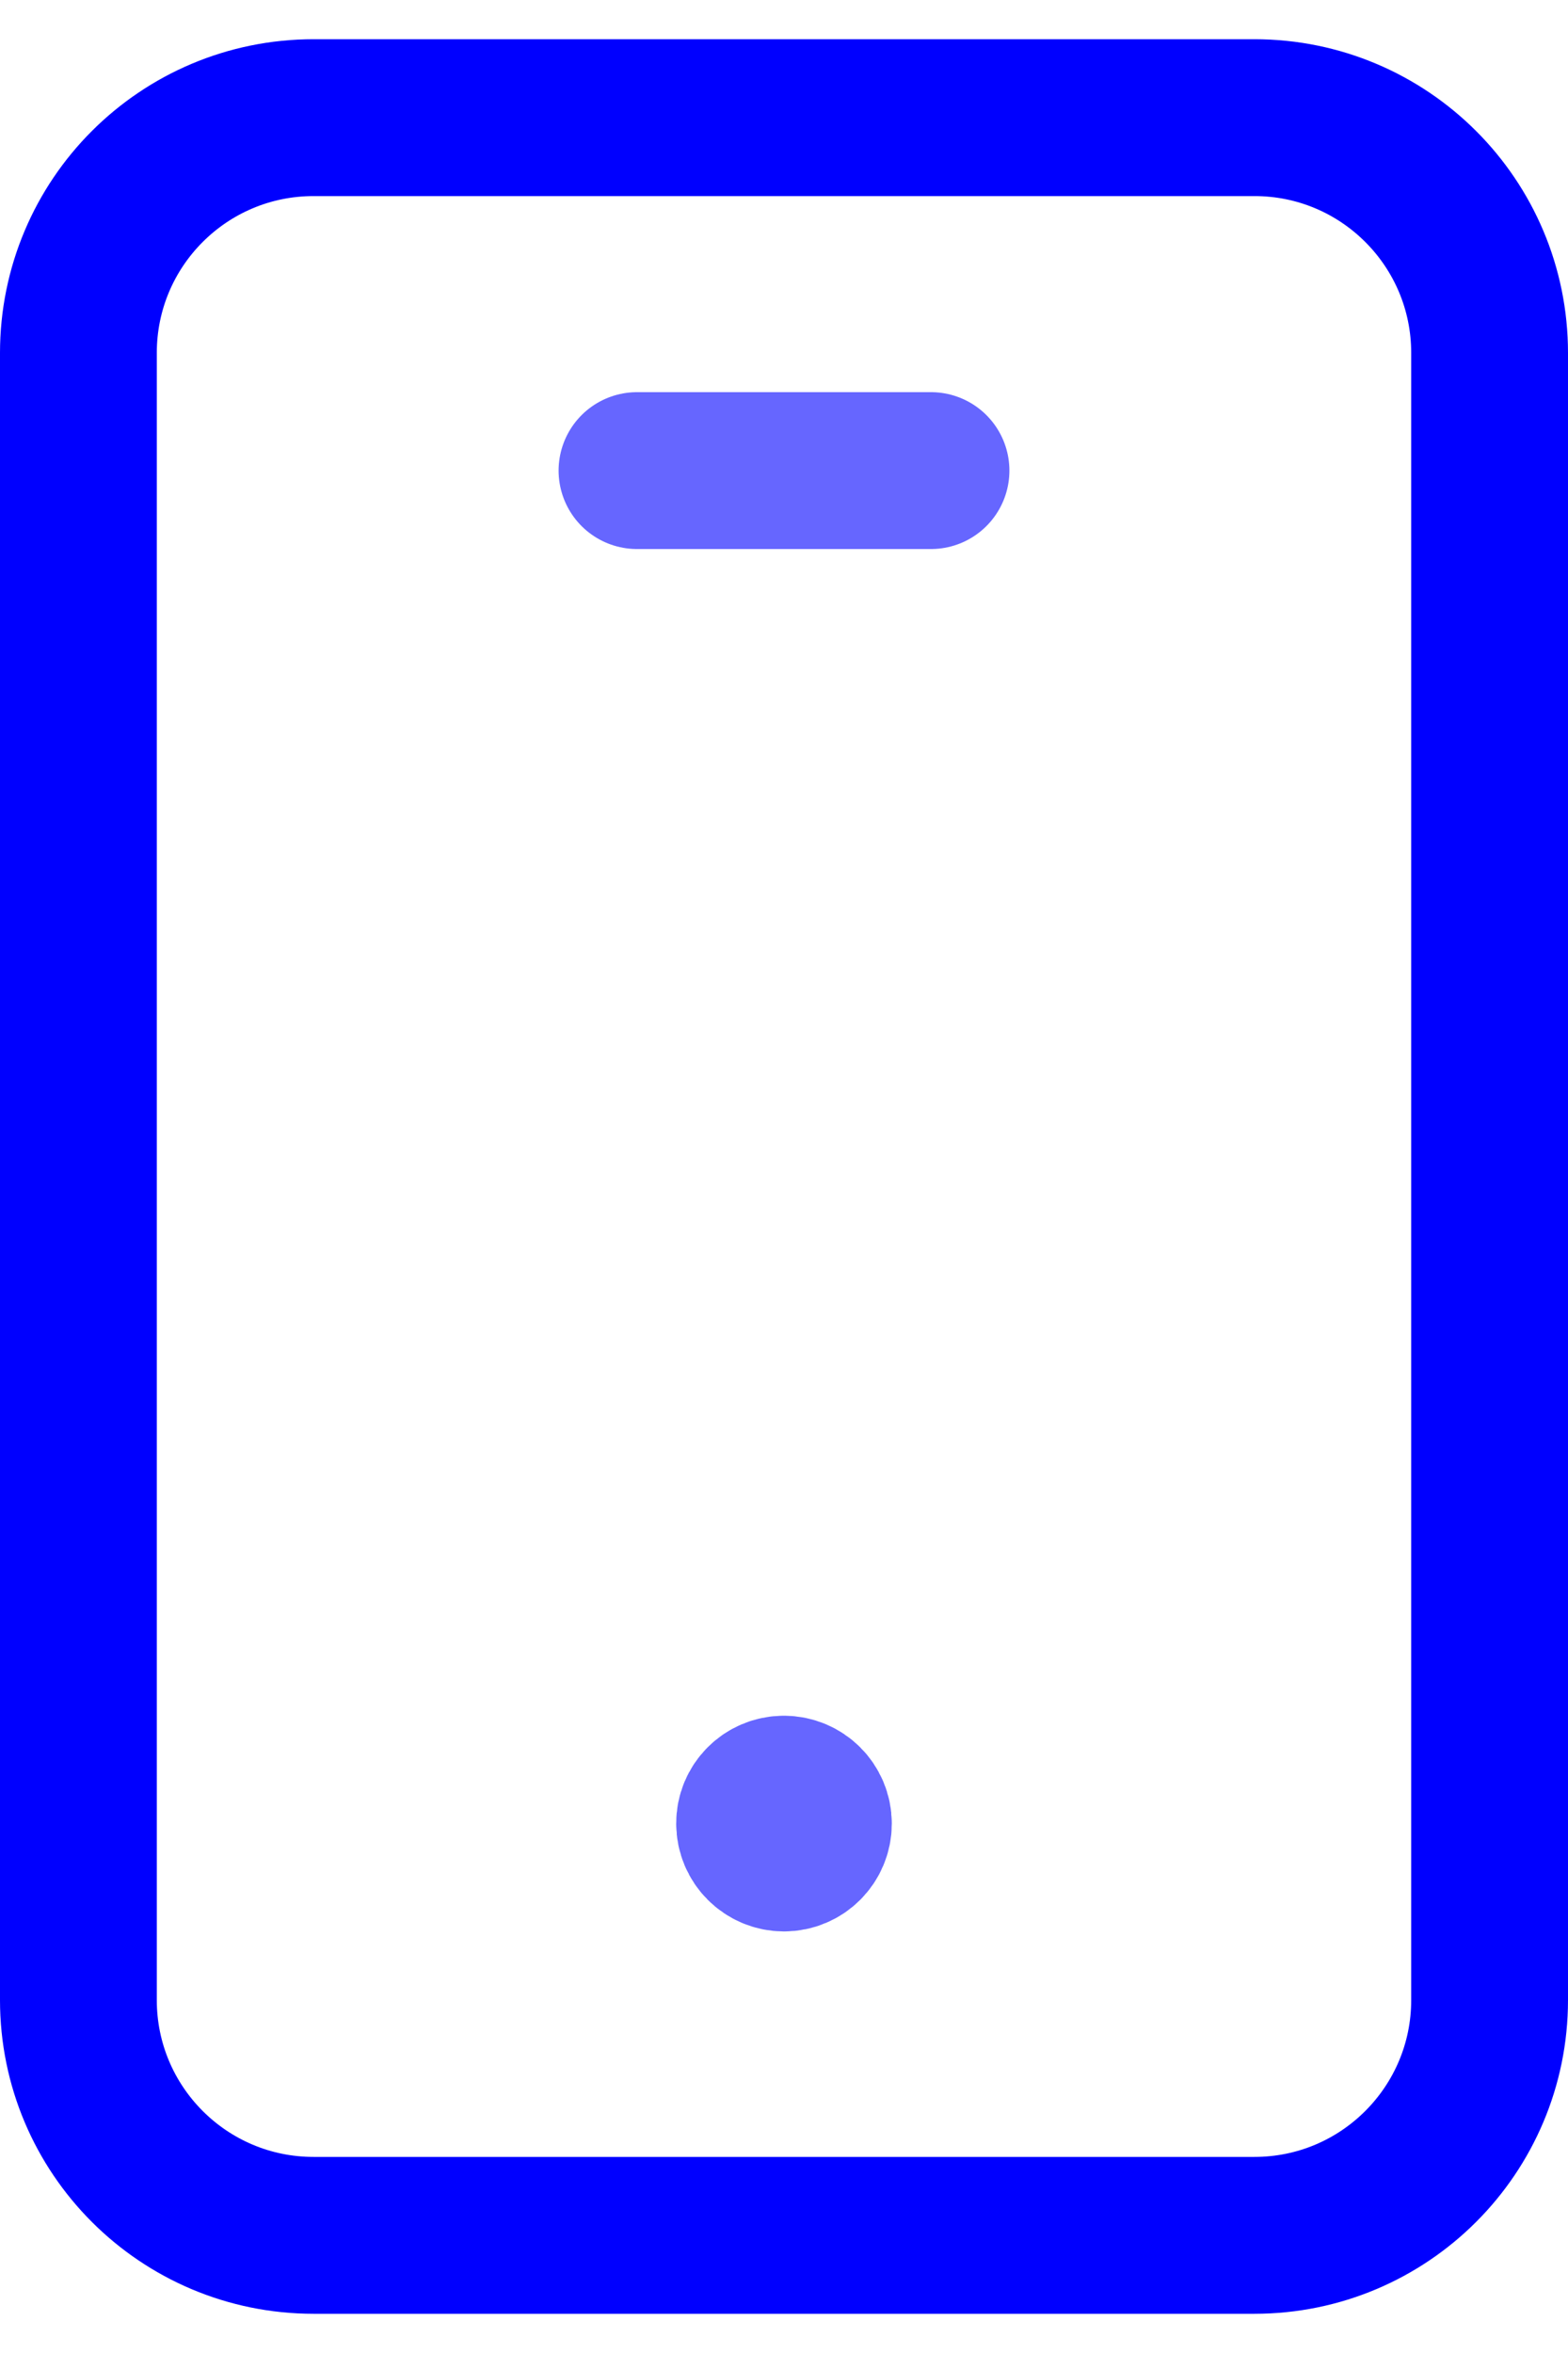 <svg width="20" height="30" viewBox="0 0 20 30" fill="none" xmlns="http://www.w3.org/2000/svg">
  <path fill-rule="evenodd" clip-rule="evenodd" d="M16 28.5H4C2.342 28.5 1 27.157 1 25.5V4.5C1 2.842 2.342 1.5 4 1.5H16C17.657 1.5 19 2.842 19 4.5V25.5C19 27.157 17.657 28.5 16 28.5Z" stroke="#0000FF" stroke-width="2" stroke-linecap="round" stroke-linejoin="round"/>
  <path opacity="0.6" d="M9.998 22.875C9.791 22.875 9.623 23.043 9.625 23.25C9.625 23.457 9.793 23.625 10 23.625C10.207 23.625 10.375 23.457 10.375 23.25C10.375 23.043 10.207 22.875 9.998 22.875" stroke="#0000FF" stroke-width="2" stroke-linecap="round" stroke-linejoin="round"/>
  <path opacity="0.6" d="M8.125 6H11.875" stroke="#0000FF" stroke-width="2" stroke-linecap="round" stroke-linejoin="round"/>
</svg>
